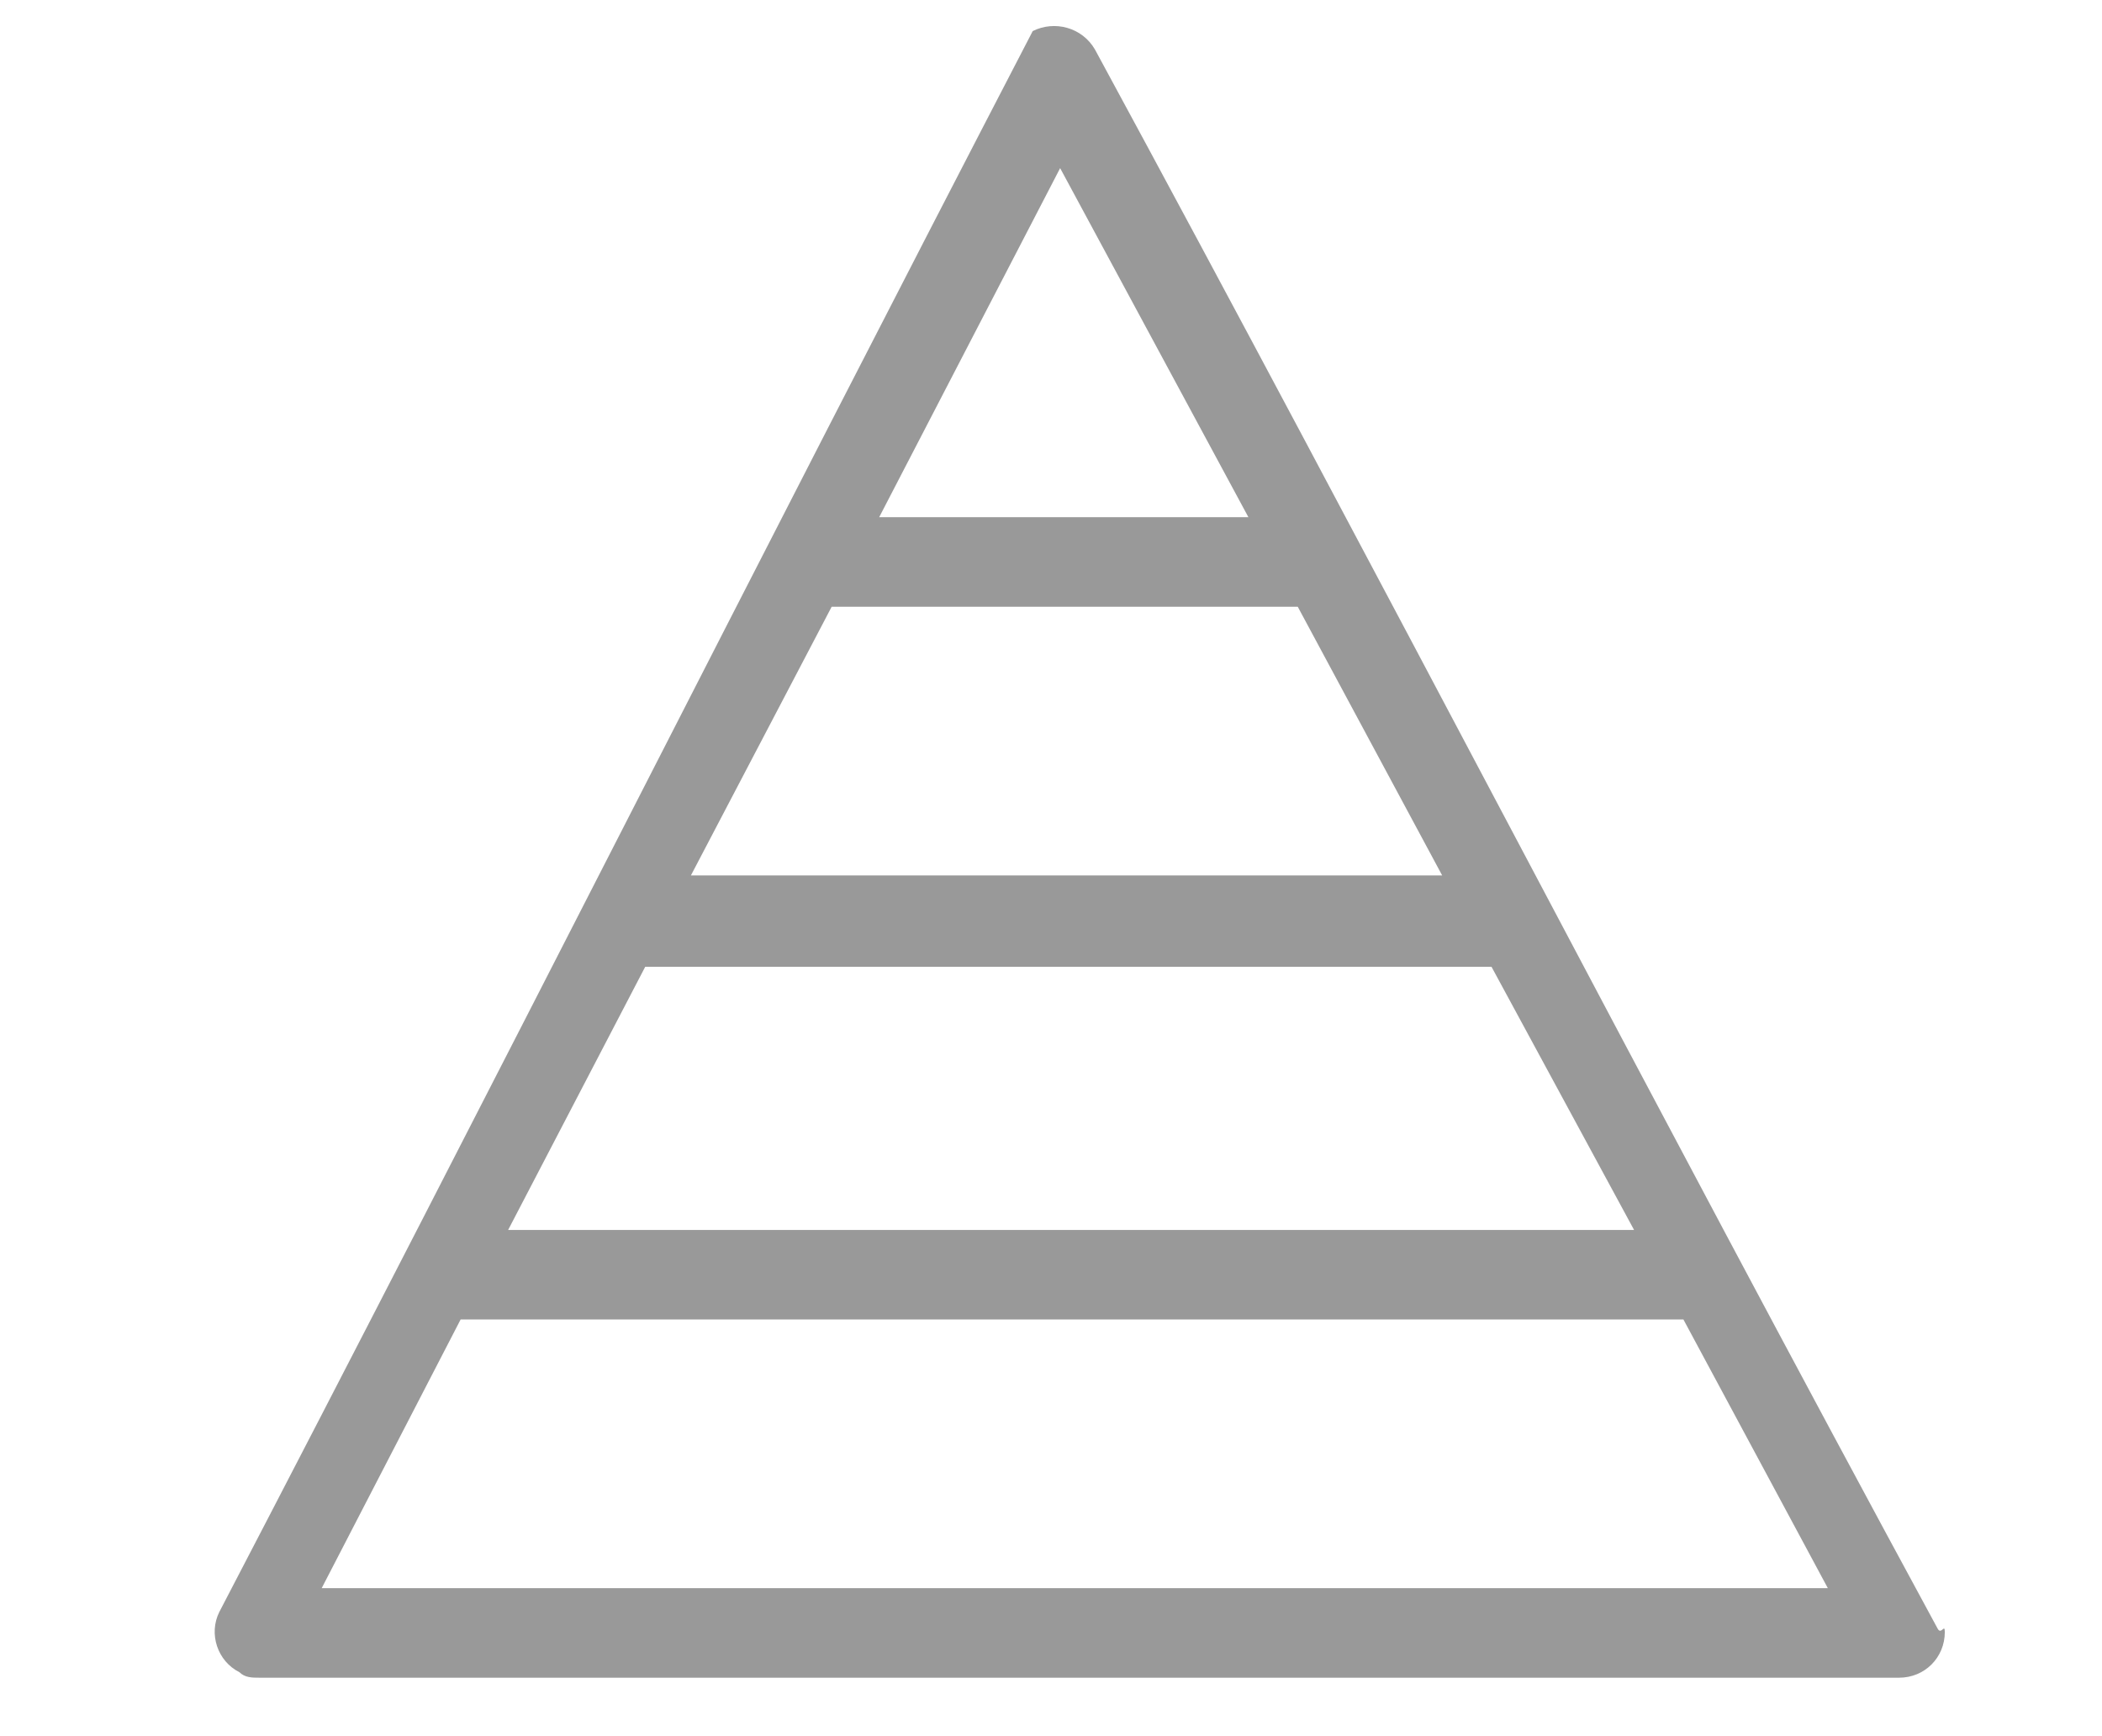 <?xml version="1.0" encoding="UTF-8"?>
<svg id="Layer_1" data-name="Layer 1" xmlns="http://www.w3.org/2000/svg" version="1.1" viewBox="0 0 115 95">
  <defs>
    <style>
      .cls-1 {
        fill: #999999;
        stroke-width: 0px;
      }
    </style>
  </defs>
  <path class="cls-1" d="M17.5,86.9h82.5l-7.9-14.7H25.2l-7.6,14.7h0ZM89.4,67.3l-7.8-14.4h-46.3l-7.5,14.4h61.7ZM56.5,1.7c1.2-.6,2.7-.2,3.4,1,15.4,28.4,30.7,58,46.1,86.4.2.4.4-.3.4.2,0,1.4-1.1,2.5-2.5,2.5H14.2c-.4,0-.8,0-1.1-.3-1.2-.6-1.7-2.1-1.1-3.3C26.9,59.6,41.5,30.6,56.5,1.7h0ZM78.9,47.9l-7.9-14.7h-25.5l-7.7,14.7h41.1ZM68.3,28.3l-10.3-19.1-9.9,19.1h20.2Z"/>
</svg>